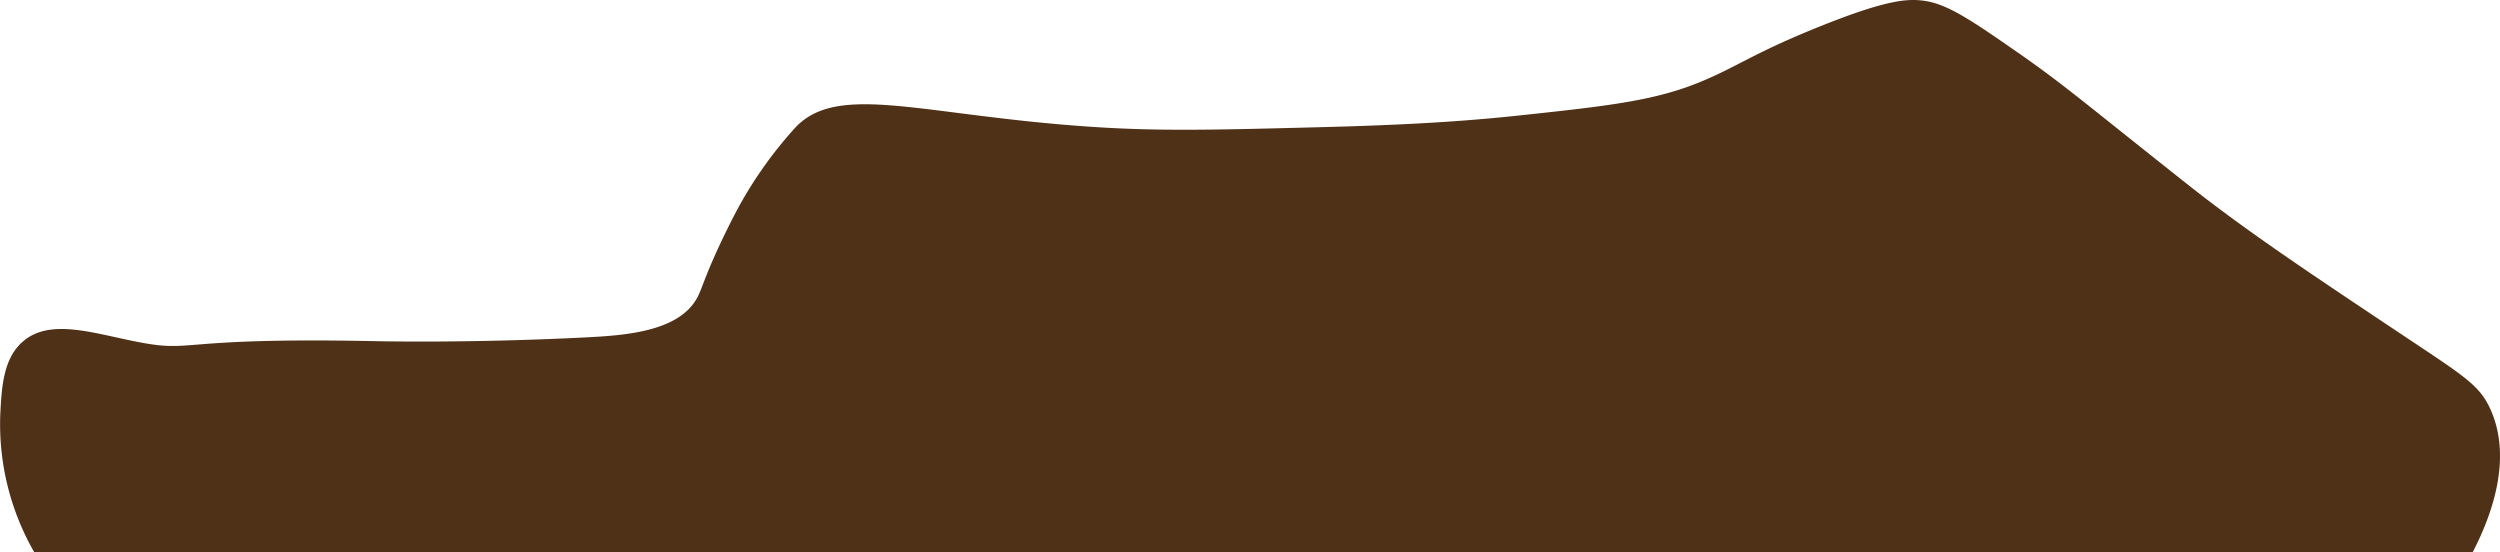 <svg xmlns="http://www.w3.org/2000/svg" width="422.346" height="93.265" viewBox="0 0 422.346 93.265">
  <title>BgRock_3</title>
  <path d="M5.768,93.265H417.745c2.823-5.467,6.925-15.5,2.954-24.191-1.808-3.954-4.3-5.469-14.216-12.077-15-10-24.488-16.319-33.6-23.262-2.471-1.883-6.817-5.348-15.508-12.277-6.542-5.216-10.526-8.439-16.39-12.513-7.921-5.5-11.963-8.265-15.917-8.81-2.73-.376-6.242-.278-18.093,4.523C296.208,9.02,293.7,11.132,287.59,13.7c-7.8,3.286-15.642,4.174-31.015,5.816-7.01.748-16.26,1.517-32.308,1.938-18.731.492-28.1.737-39.415,0-28.791-1.875-43.052-7.61-50.4,0a69.726,69.726,0,0,0-9.692,13.569c-.752,1.385-1.963,3.74-3.231,6.462-2.713,5.828-2.947,7.454-3.877,9.046C114.409,56.091,105.364,56.67,98.913,57c-19.329.978-34.546.653-34.893.646-35.5-.756-30.762,2.138-41.354,0-7.317-1.477-14.253-3.8-18.738,0C.533,60.522.281,65.439.051,69.92A43.458,43.458,0,0,0,5.768,93.265Z" fill="#4f3118"/>
</svg>
